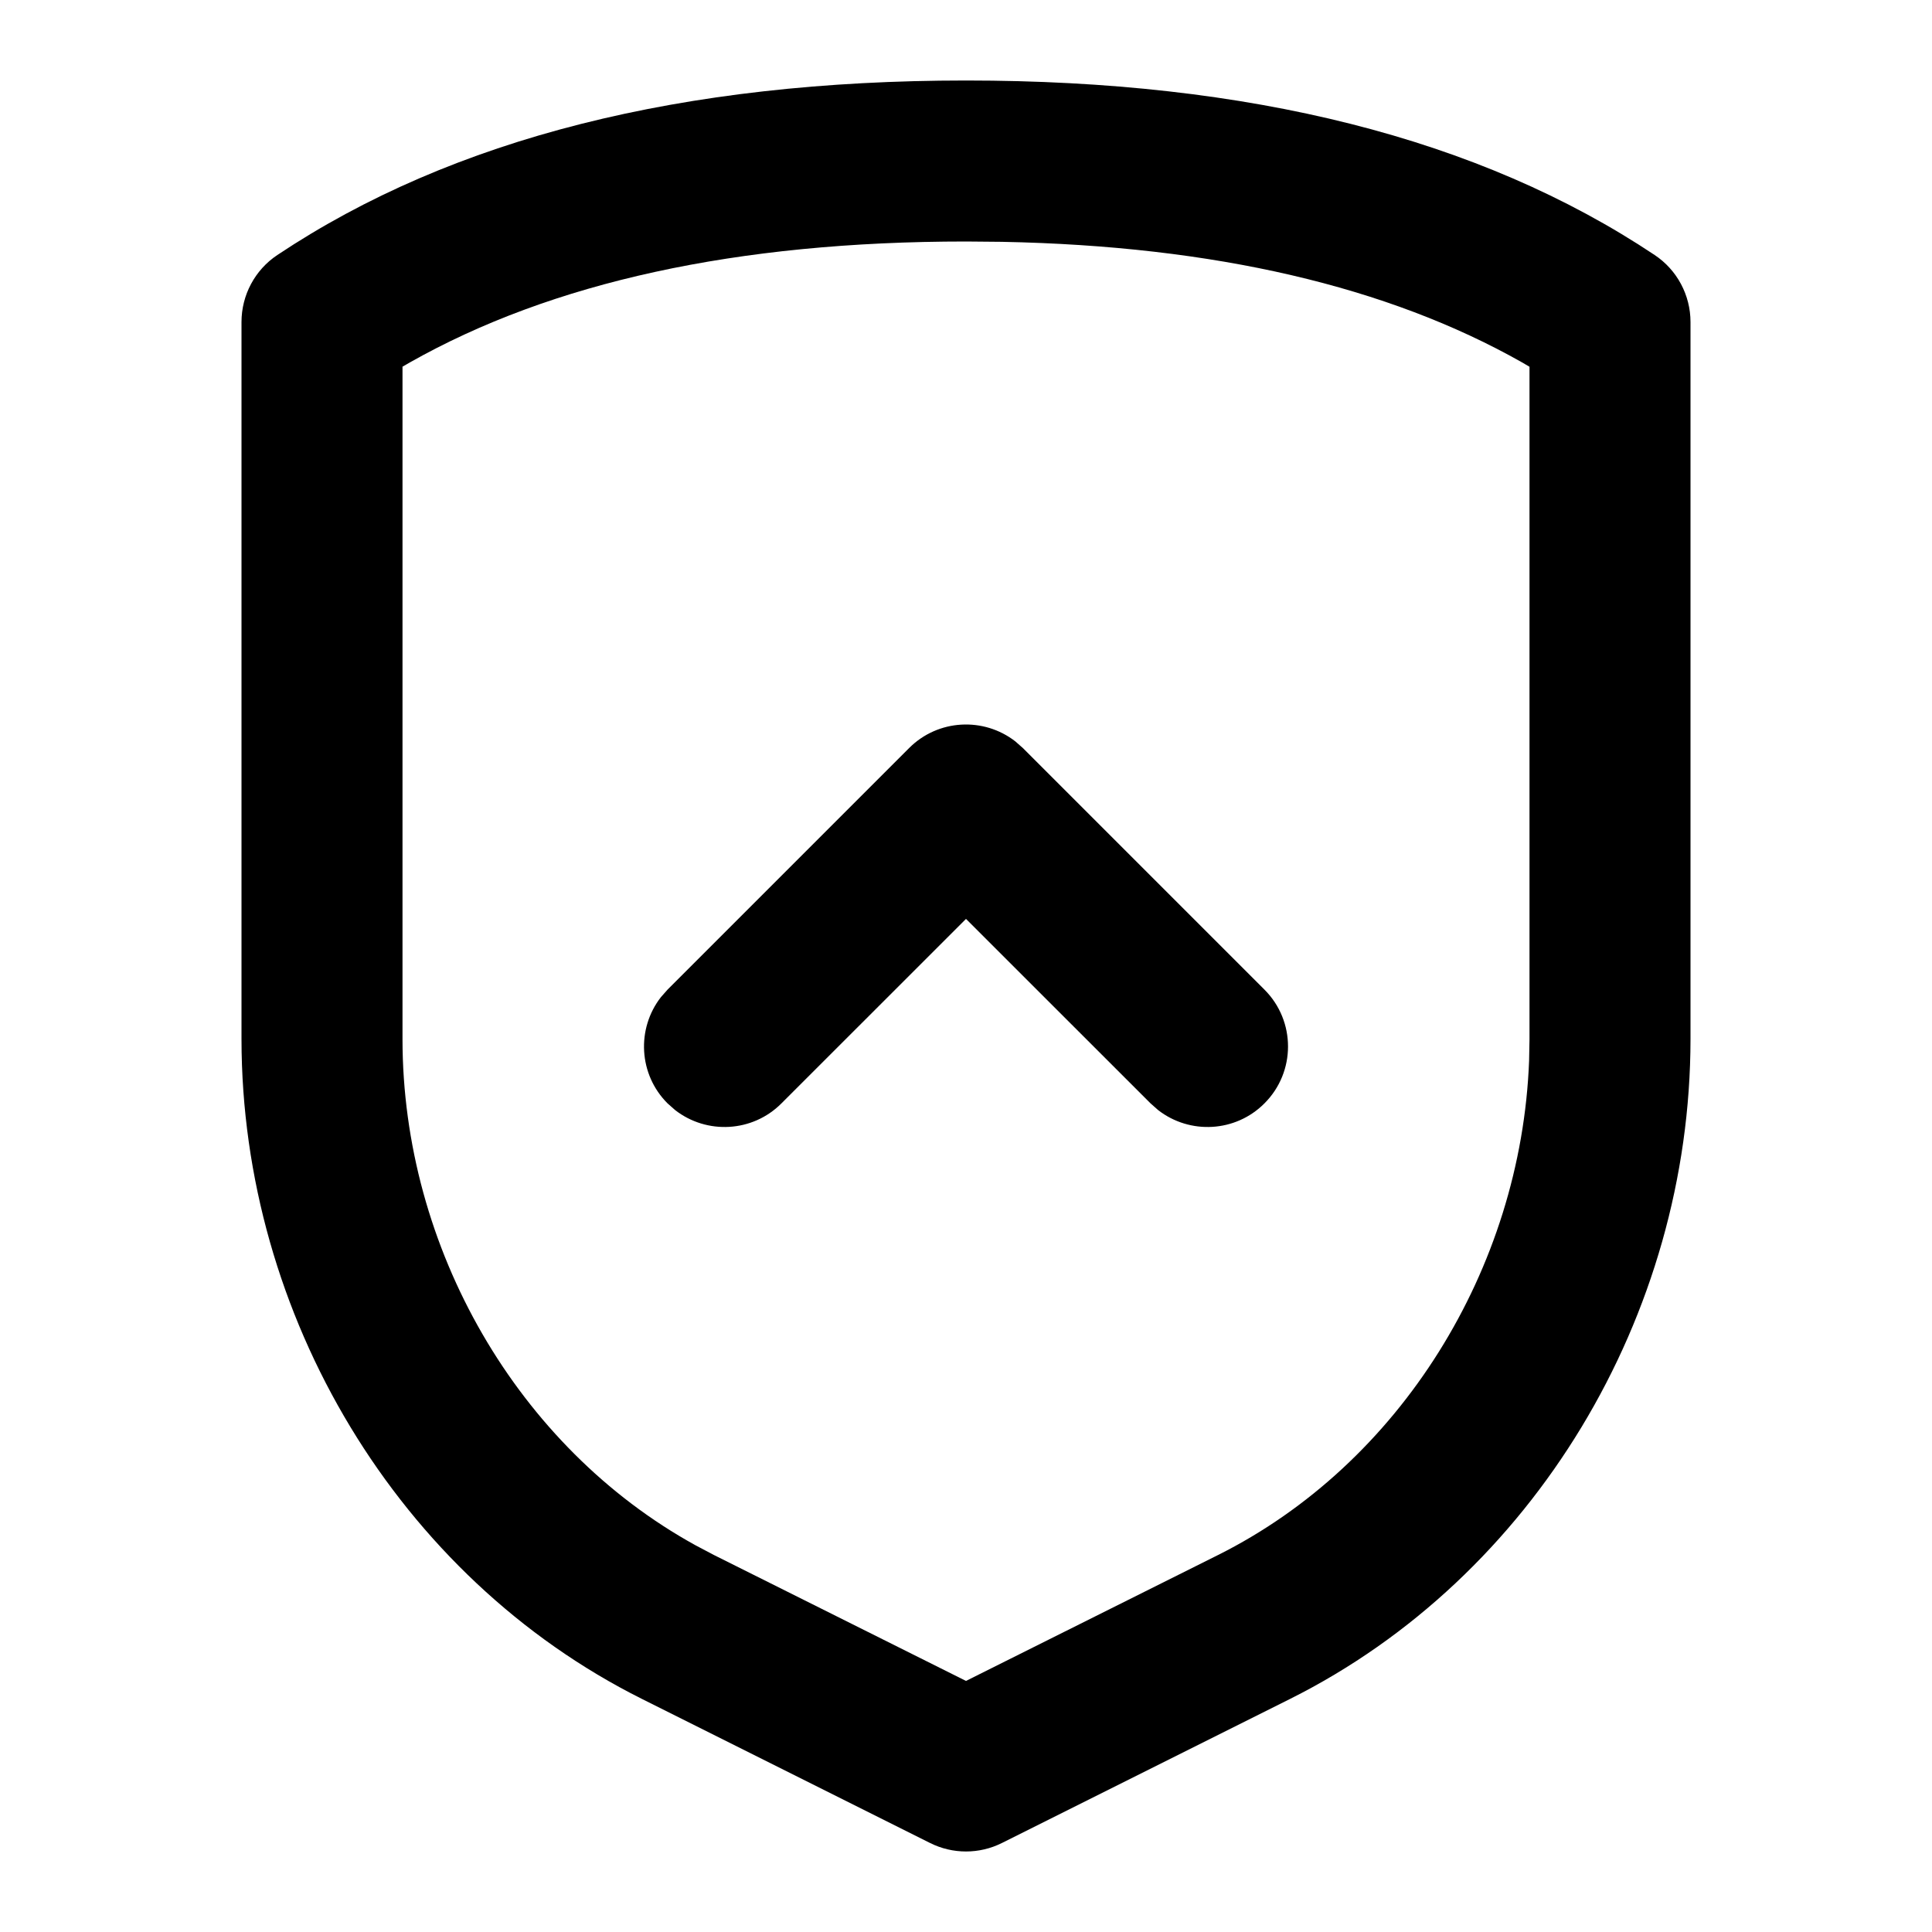 <svg xmlns="http://www.w3.org/2000/svg" width="24" height="24" viewBox="0 0 24 24">
  <path d="M12,1 C15.517,1 18.374,1.714 20.555,3.168 C20.833,3.353 21,3.666 21,4 L21,4 L21,12.91 C20.998,16.344 19.05,19.592 16.027,21.104 L16.027,21.104 L12.447,22.894 C12.166,23.035 11.834,23.035 11.553,22.894 L11.553,22.894 L7.973,21.104 C4.95,19.592 3.002,16.344 3,12.909 L3,12.909 L3,4 C3,3.666 3.167,3.353 3.445,3.168 C5.626,1.714 8.483,1 12,1 Z M12,3 C9.15,3 6.852,3.507 5.092,4.502 L5.092,4.502 L5,4.555 L5,12.909 C5.001,15.507 6.431,17.977 8.636,19.194 L8.636,19.194 L8.867,19.316 L12,20.881 L15.133,19.316 C17.391,18.186 18.896,15.765 18.995,13.177 L18.995,13.177 L19,12.909 L19,4.556 L18.908,4.502 C17.241,3.559 15.09,3.055 12.445,3.004 L12.445,3.004 Z M12.613,9.21 L12.707,9.293 L15.707,12.293 C16.098,12.683 16.098,13.317 15.707,13.707 C15.347,14.068 14.779,14.095 14.387,13.79 L14.293,13.707 L12,11.415 L9.707,13.707 C9.347,14.068 8.779,14.095 8.387,13.79 L8.293,13.707 C7.932,13.347 7.905,12.779 8.21,12.387 L8.293,12.293 L11.293,9.293 C11.653,8.932 12.221,8.905 12.613,9.21 Z"/>
</svg>
